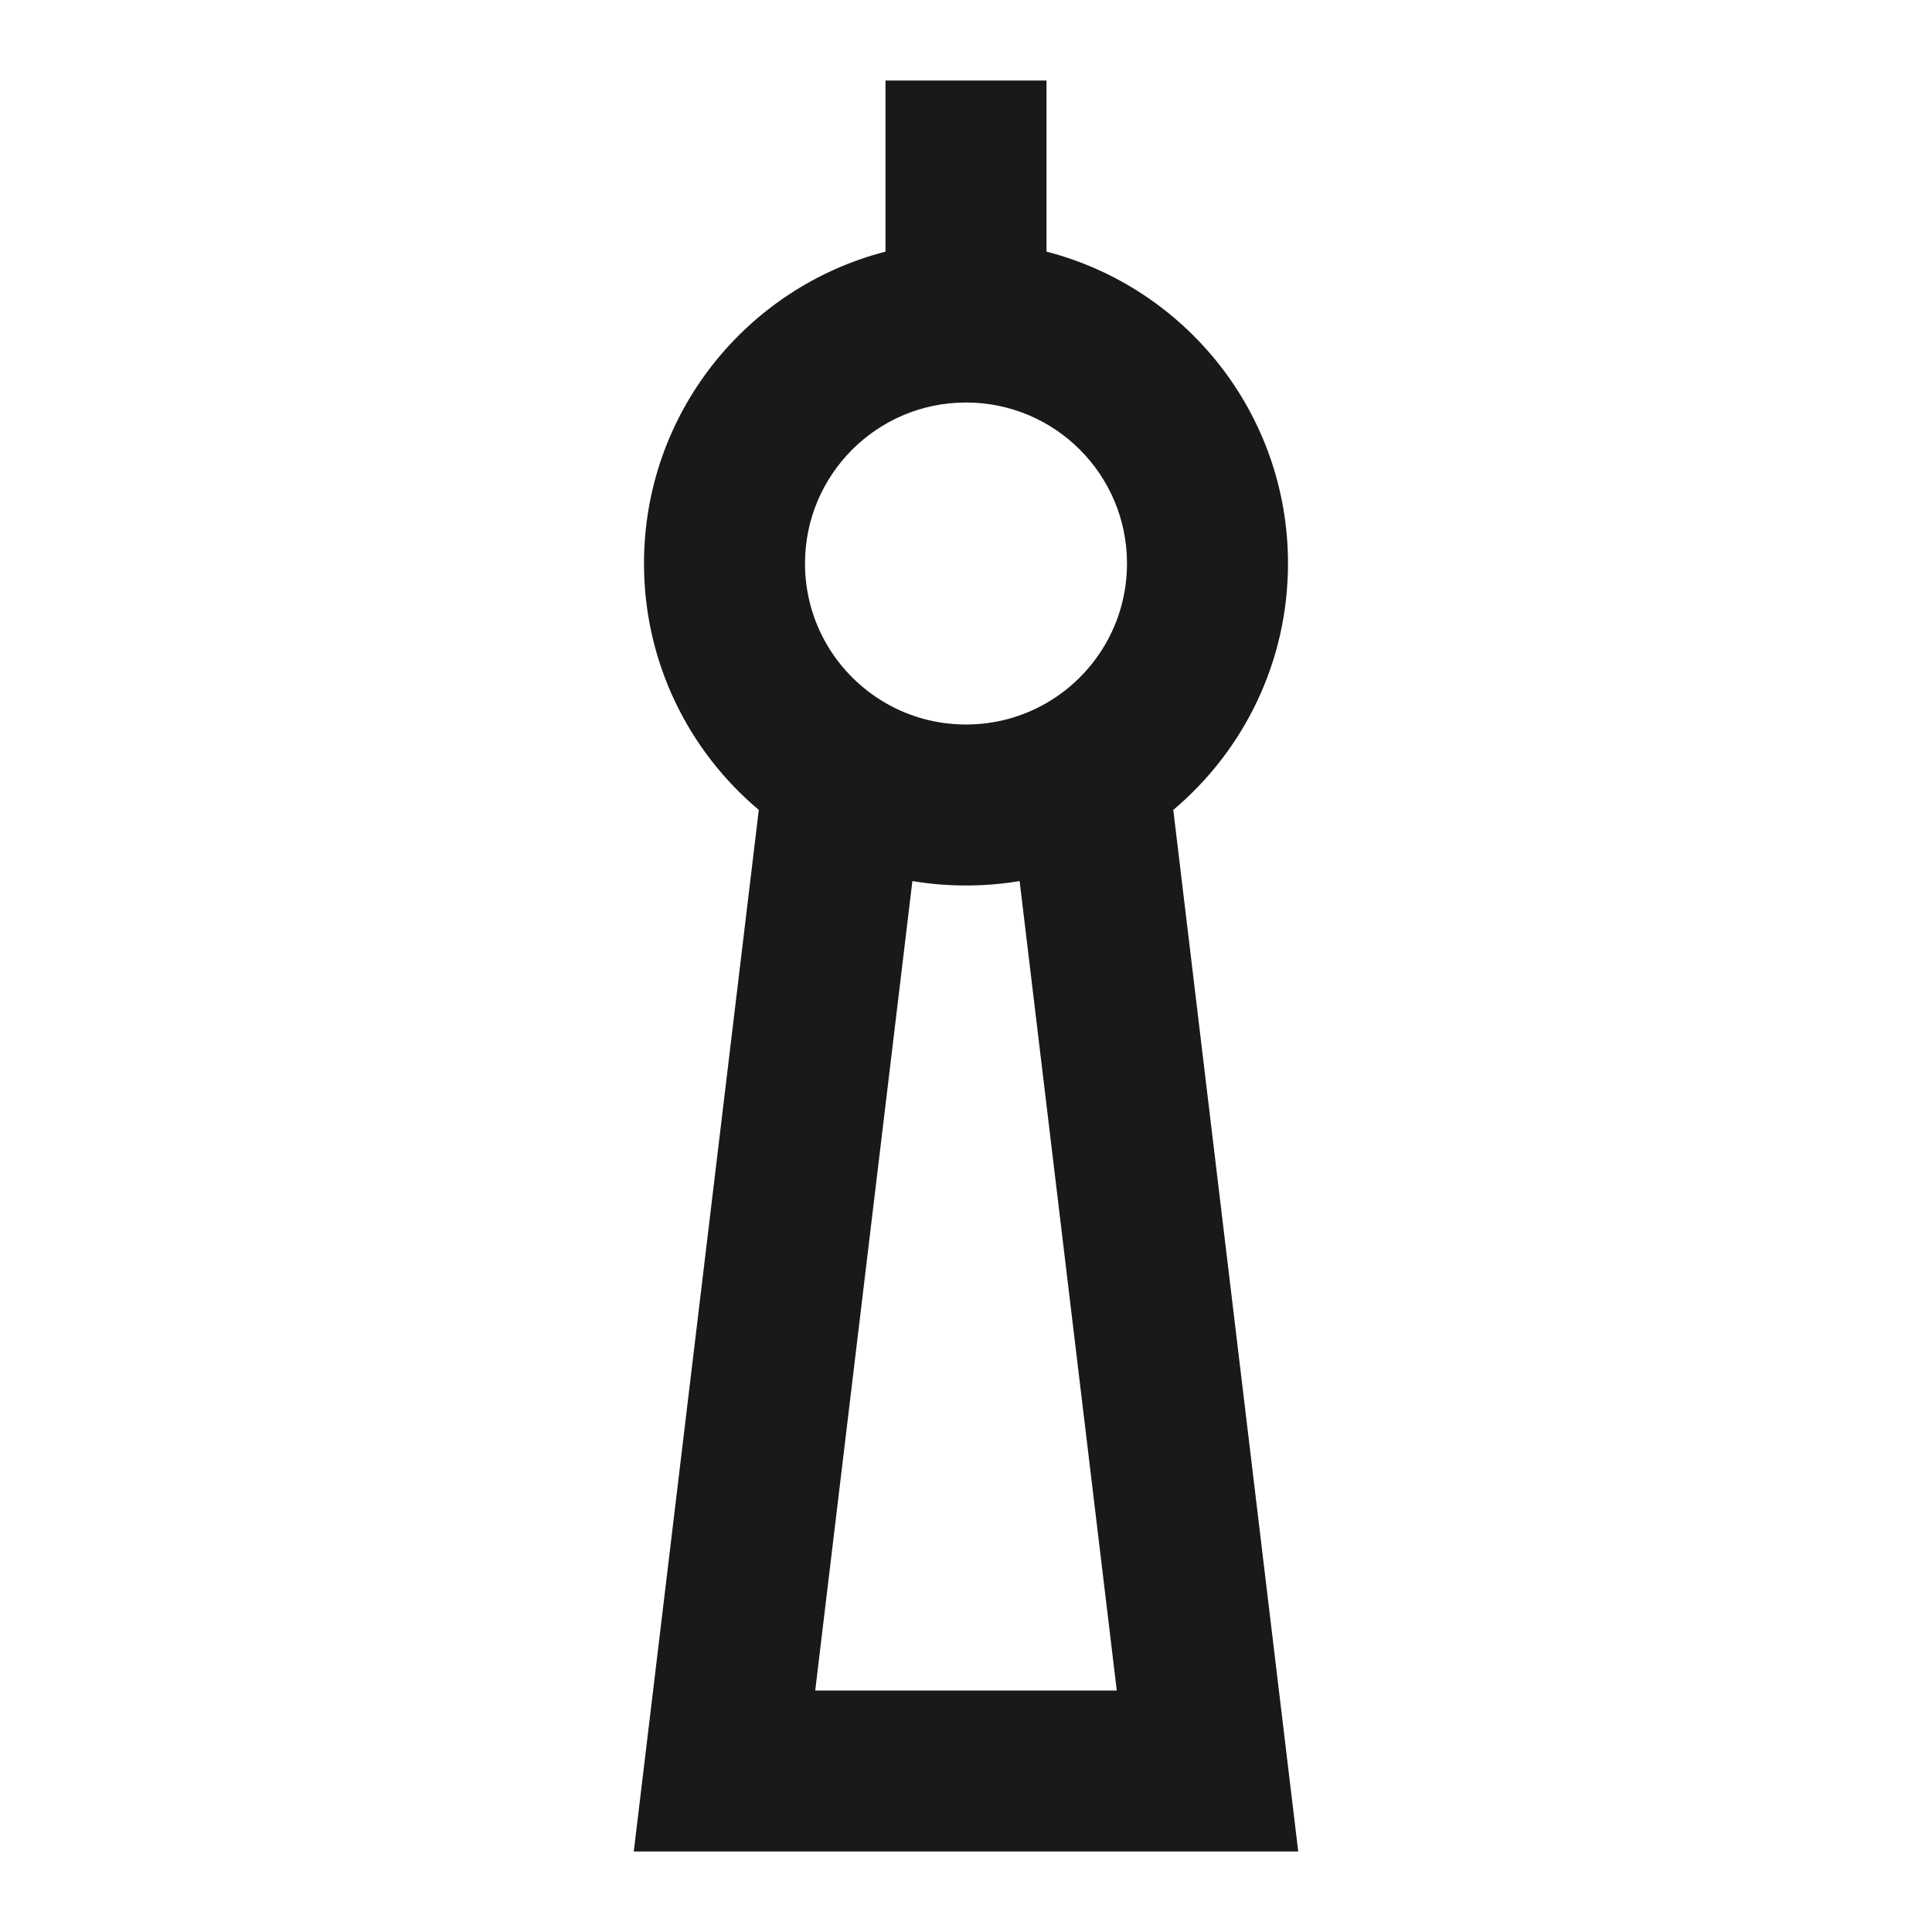 <svg width="24" height="24" viewBox="0 0 24 24" fill="none" xmlns="http://www.w3.org/2000/svg">
<path d="M11 3.126V1H13V3.126C14.725 3.57 16 5.136 16 7C16 8.229 15.445 9.328 14.575 10.061L16.127 23H7.873L9.426 10.061C8.555 9.328 8 8.229 8 7C8 5.136 9.275 3.57 11 3.126ZM11.334 10.945L10.127 21H13.873L12.666 10.945C12.45 10.981 12.227 11 12 11C11.774 11 11.551 10.981 11.334 10.945ZM12 5C10.896 5 10 5.895 10 7C10 7.736 10.397 8.38 10.994 8.729C11.288 8.901 11.631 9 12 9C12.369 9 12.712 8.901 13.007 8.729C13.603 8.38 14 7.736 14 7C14 5.895 13.105 5 12 5Z" fill="black" fill-opacity="0.9" style="fill:black;fill-opacity:0.9;"/>
</svg>
